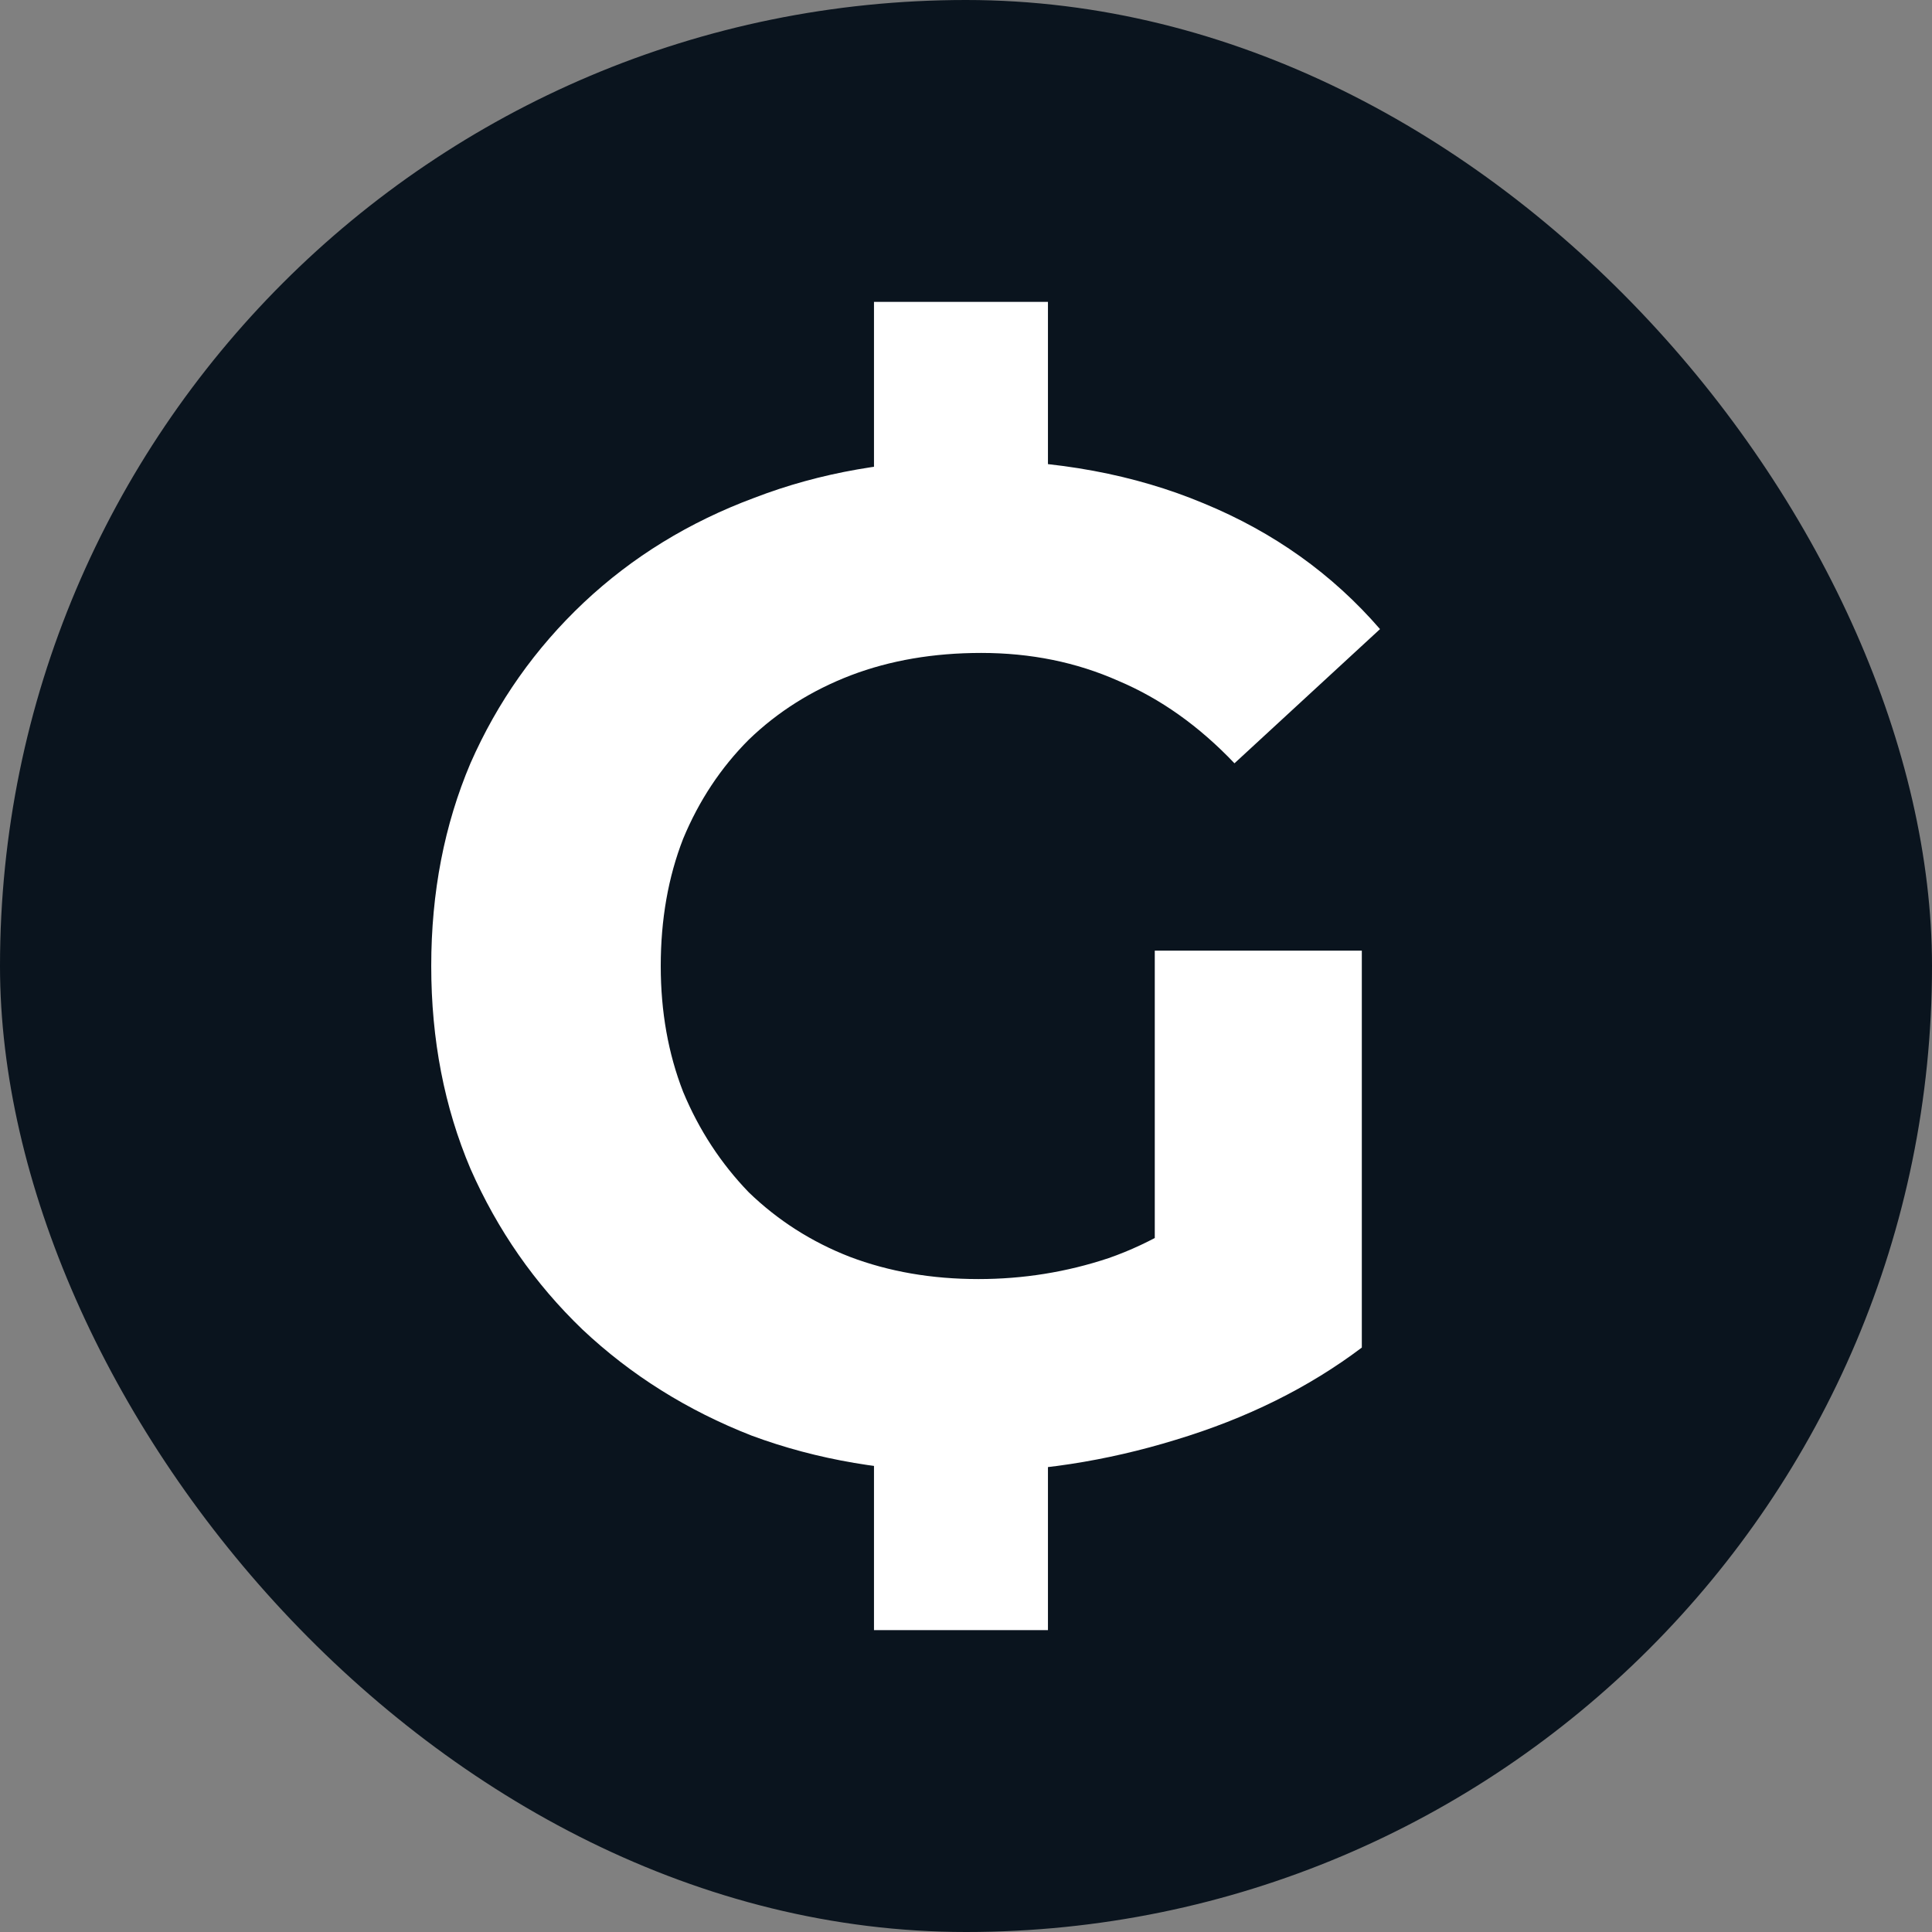 <svg width="24" height="24" viewBox="0 0 24 24" fill="none" xmlns="http://www.w3.org/2000/svg">
<rect x="0" y="0" width="24" height="24" fill="#808080" stroke="none"/>
<rect width="24" height="24" rx="12" fill="#0A141E"/>
<path d="M11.998 18.286C11.036 18.286 10.149 18.135 9.338 17.834C8.539 17.522 7.837 17.082 7.235 16.515C6.644 15.947 6.18 15.282 5.844 14.518C5.52 13.754 5.357 12.915 5.357 12C5.357 11.085 5.52 10.246 5.844 9.482C6.18 8.718 6.65 8.053 7.252 7.485C7.855 6.918 8.562 6.484 9.373 6.183C10.184 5.871 11.076 5.714 12.05 5.714C13.128 5.714 14.095 5.894 14.953 6.253C15.822 6.611 16.552 7.132 17.143 7.815L15.335 9.482C14.895 9.019 14.414 8.678 13.893 8.458C13.371 8.226 12.803 8.111 12.189 8.111C11.598 8.111 11.059 8.203 10.572 8.388C10.086 8.574 9.663 8.84 9.303 9.187C8.956 9.534 8.683 9.945 8.486 10.42C8.301 10.895 8.208 11.421 8.208 12C8.208 12.567 8.301 13.088 8.486 13.563C8.683 14.037 8.956 14.454 9.303 14.813C9.663 15.16 10.08 15.427 10.555 15.612C11.042 15.797 11.575 15.889 12.154 15.889C12.71 15.889 13.249 15.803 13.771 15.629C14.304 15.444 14.82 15.137 15.318 14.709L16.917 16.74C16.257 17.238 15.486 17.62 14.605 17.886C13.736 18.153 12.867 18.286 11.998 18.286ZM14.345 16.376V11.809H16.917V16.74L14.345 16.376Z" fill="white"/>
<path d="M10.857 15.929H13.018V20.25H10.857V15.929Z" fill="white"/>
<path d="M10.857 3.75H13.018V8.071H10.857V3.75Z" fill="white"/>
</svg>

